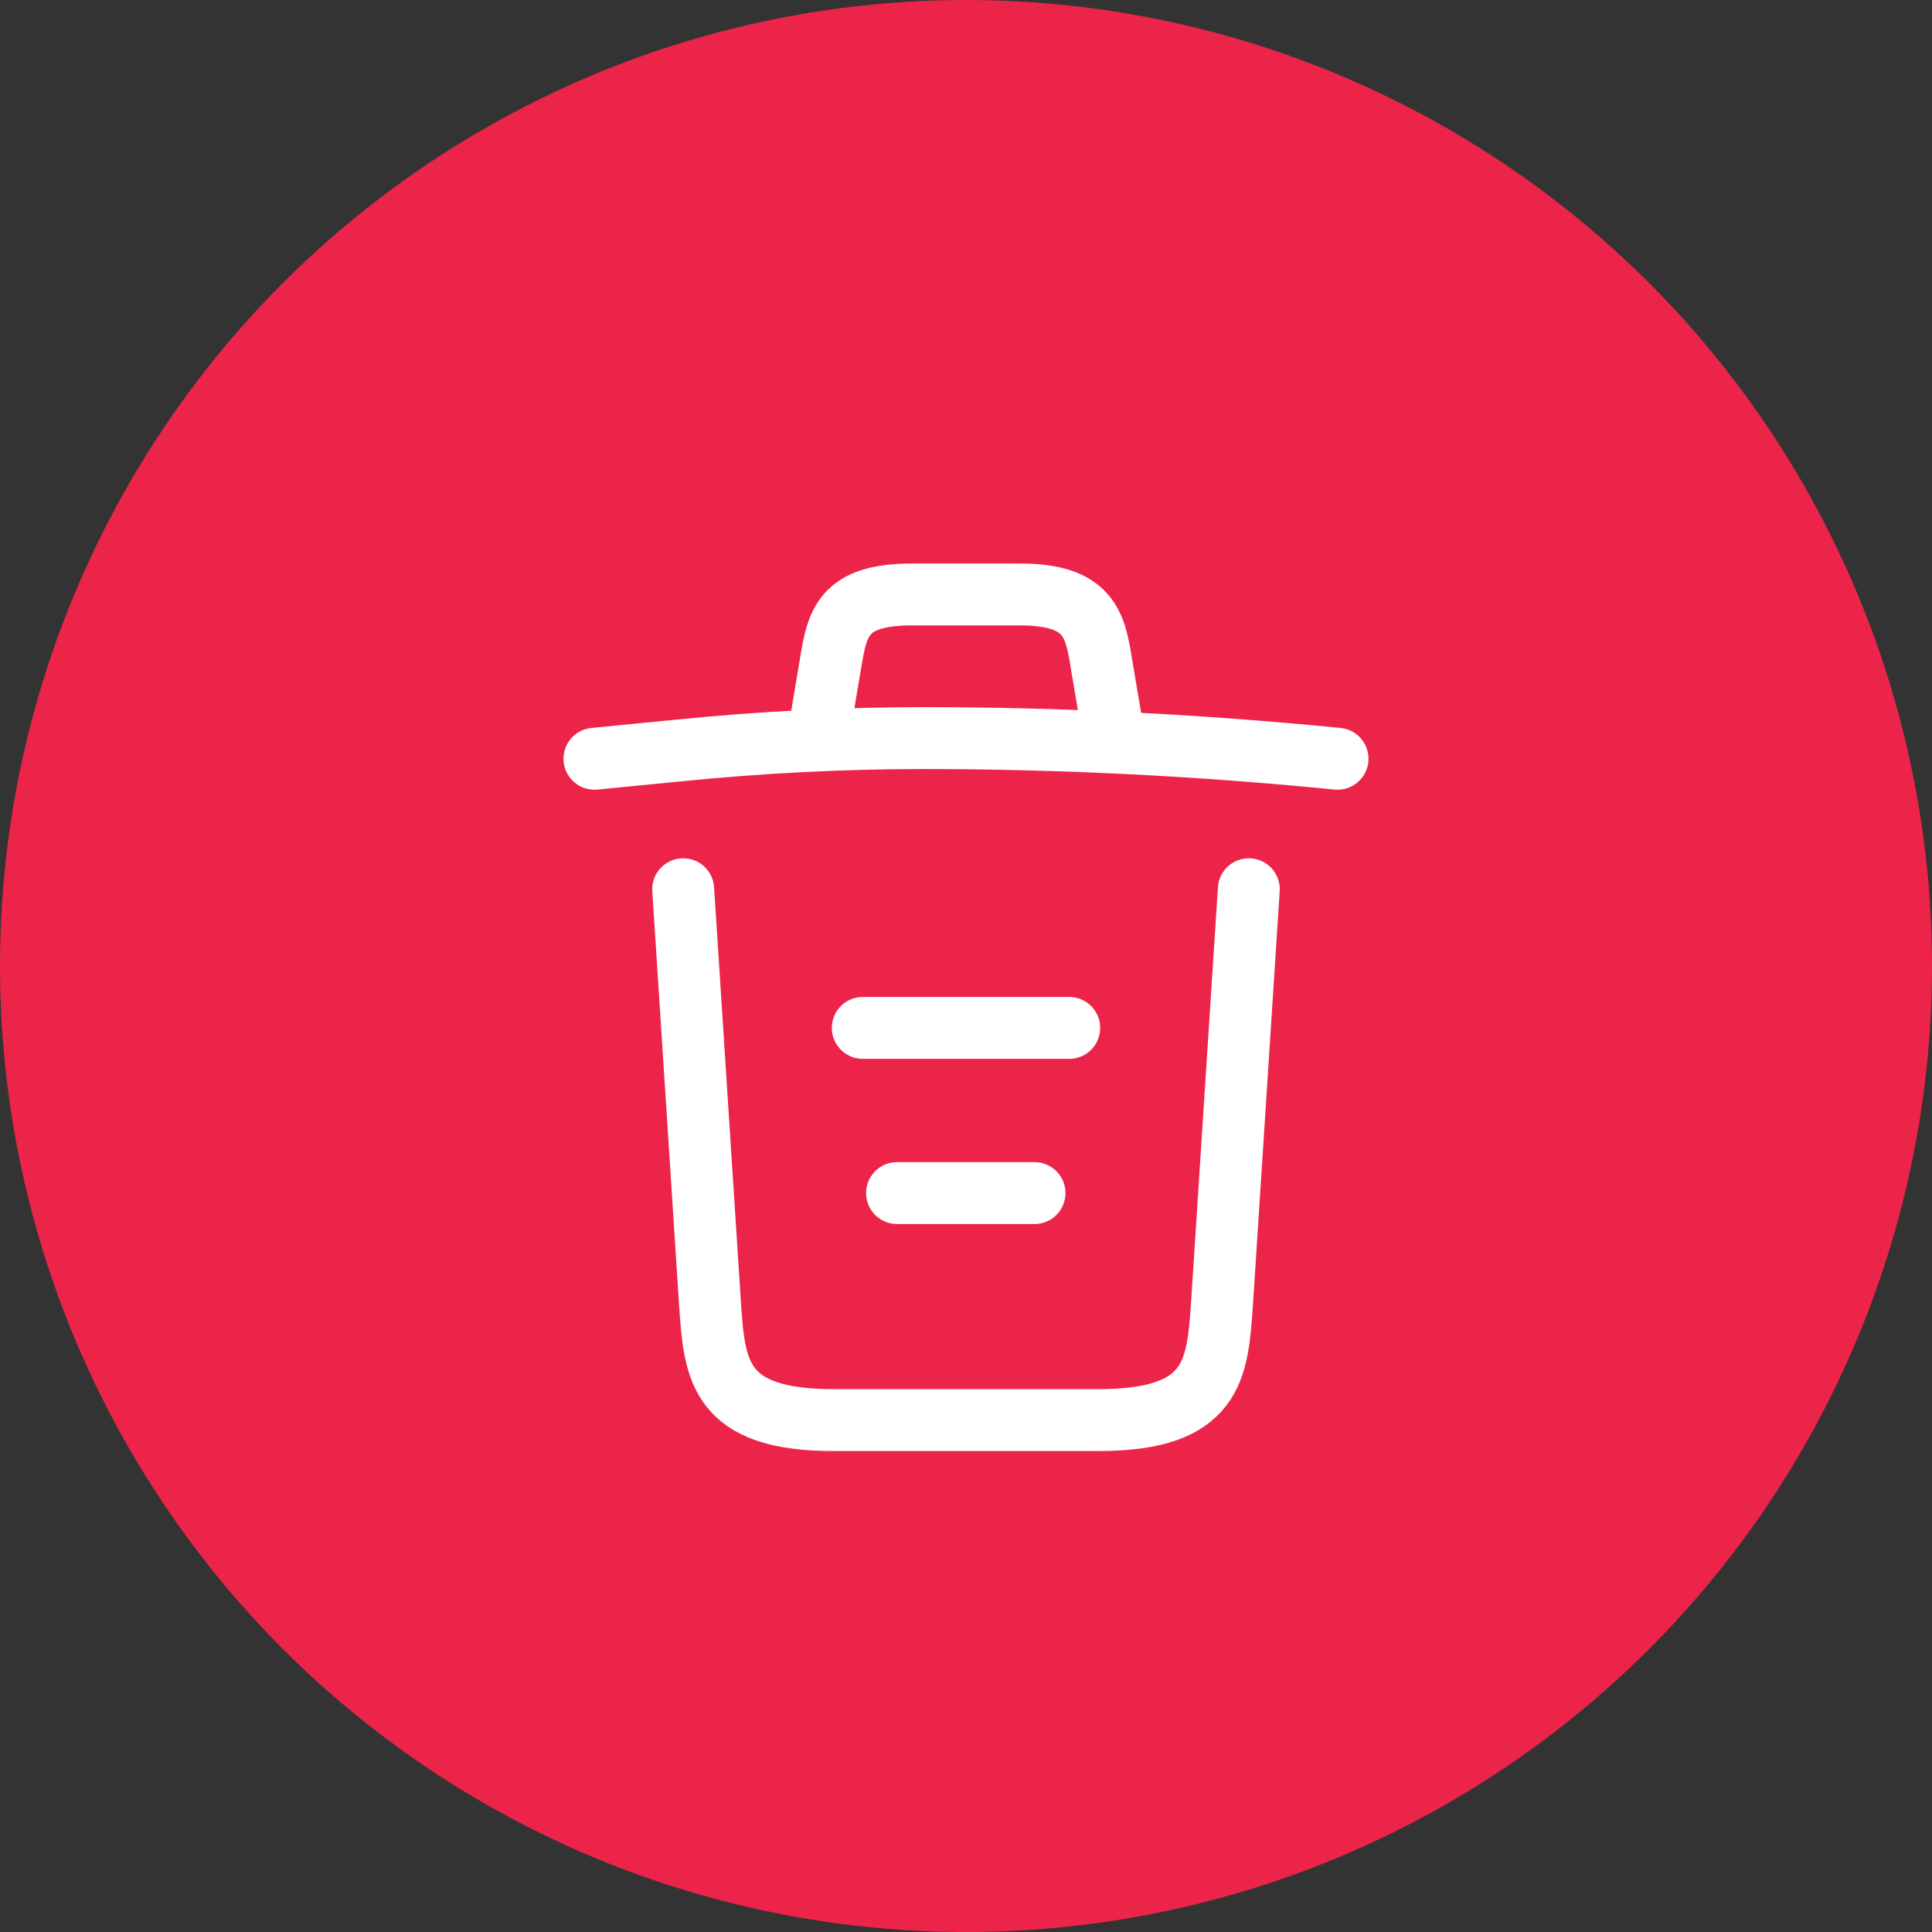 <svg width="26" height="26" viewBox="0 0 26 26" fill="none" xmlns="http://www.w3.org/2000/svg">
<rect x="0" y="0" width="26" height="26" fill="#333333" stroke="none"/>
<circle cx="13" cy="13" r="13" fill="#ED2449"/>
<path d="M18 10.211C16.15 10.028 14.289 9.933 12.433 9.933C11.333 9.933 10.233 9.989 9.133 10.1L8 10.211M11.056 9.65L11.178 8.922C11.267 8.394 11.333 8 12.272 8H13.728C14.667 8 14.739 8.417 14.822 8.928L14.944 9.65M16.806 11.967L16.444 17.561C16.383 18.433 16.333 19.111 14.783 19.111H11.217C9.667 19.111 9.617 18.433 9.556 17.561L9.194 11.967M12.072 16.056H13.922M11.611 13.833H14.389" stroke="white" stroke-width="0.833" stroke-linecap="round" stroke-linejoin="round"/>
</svg>
